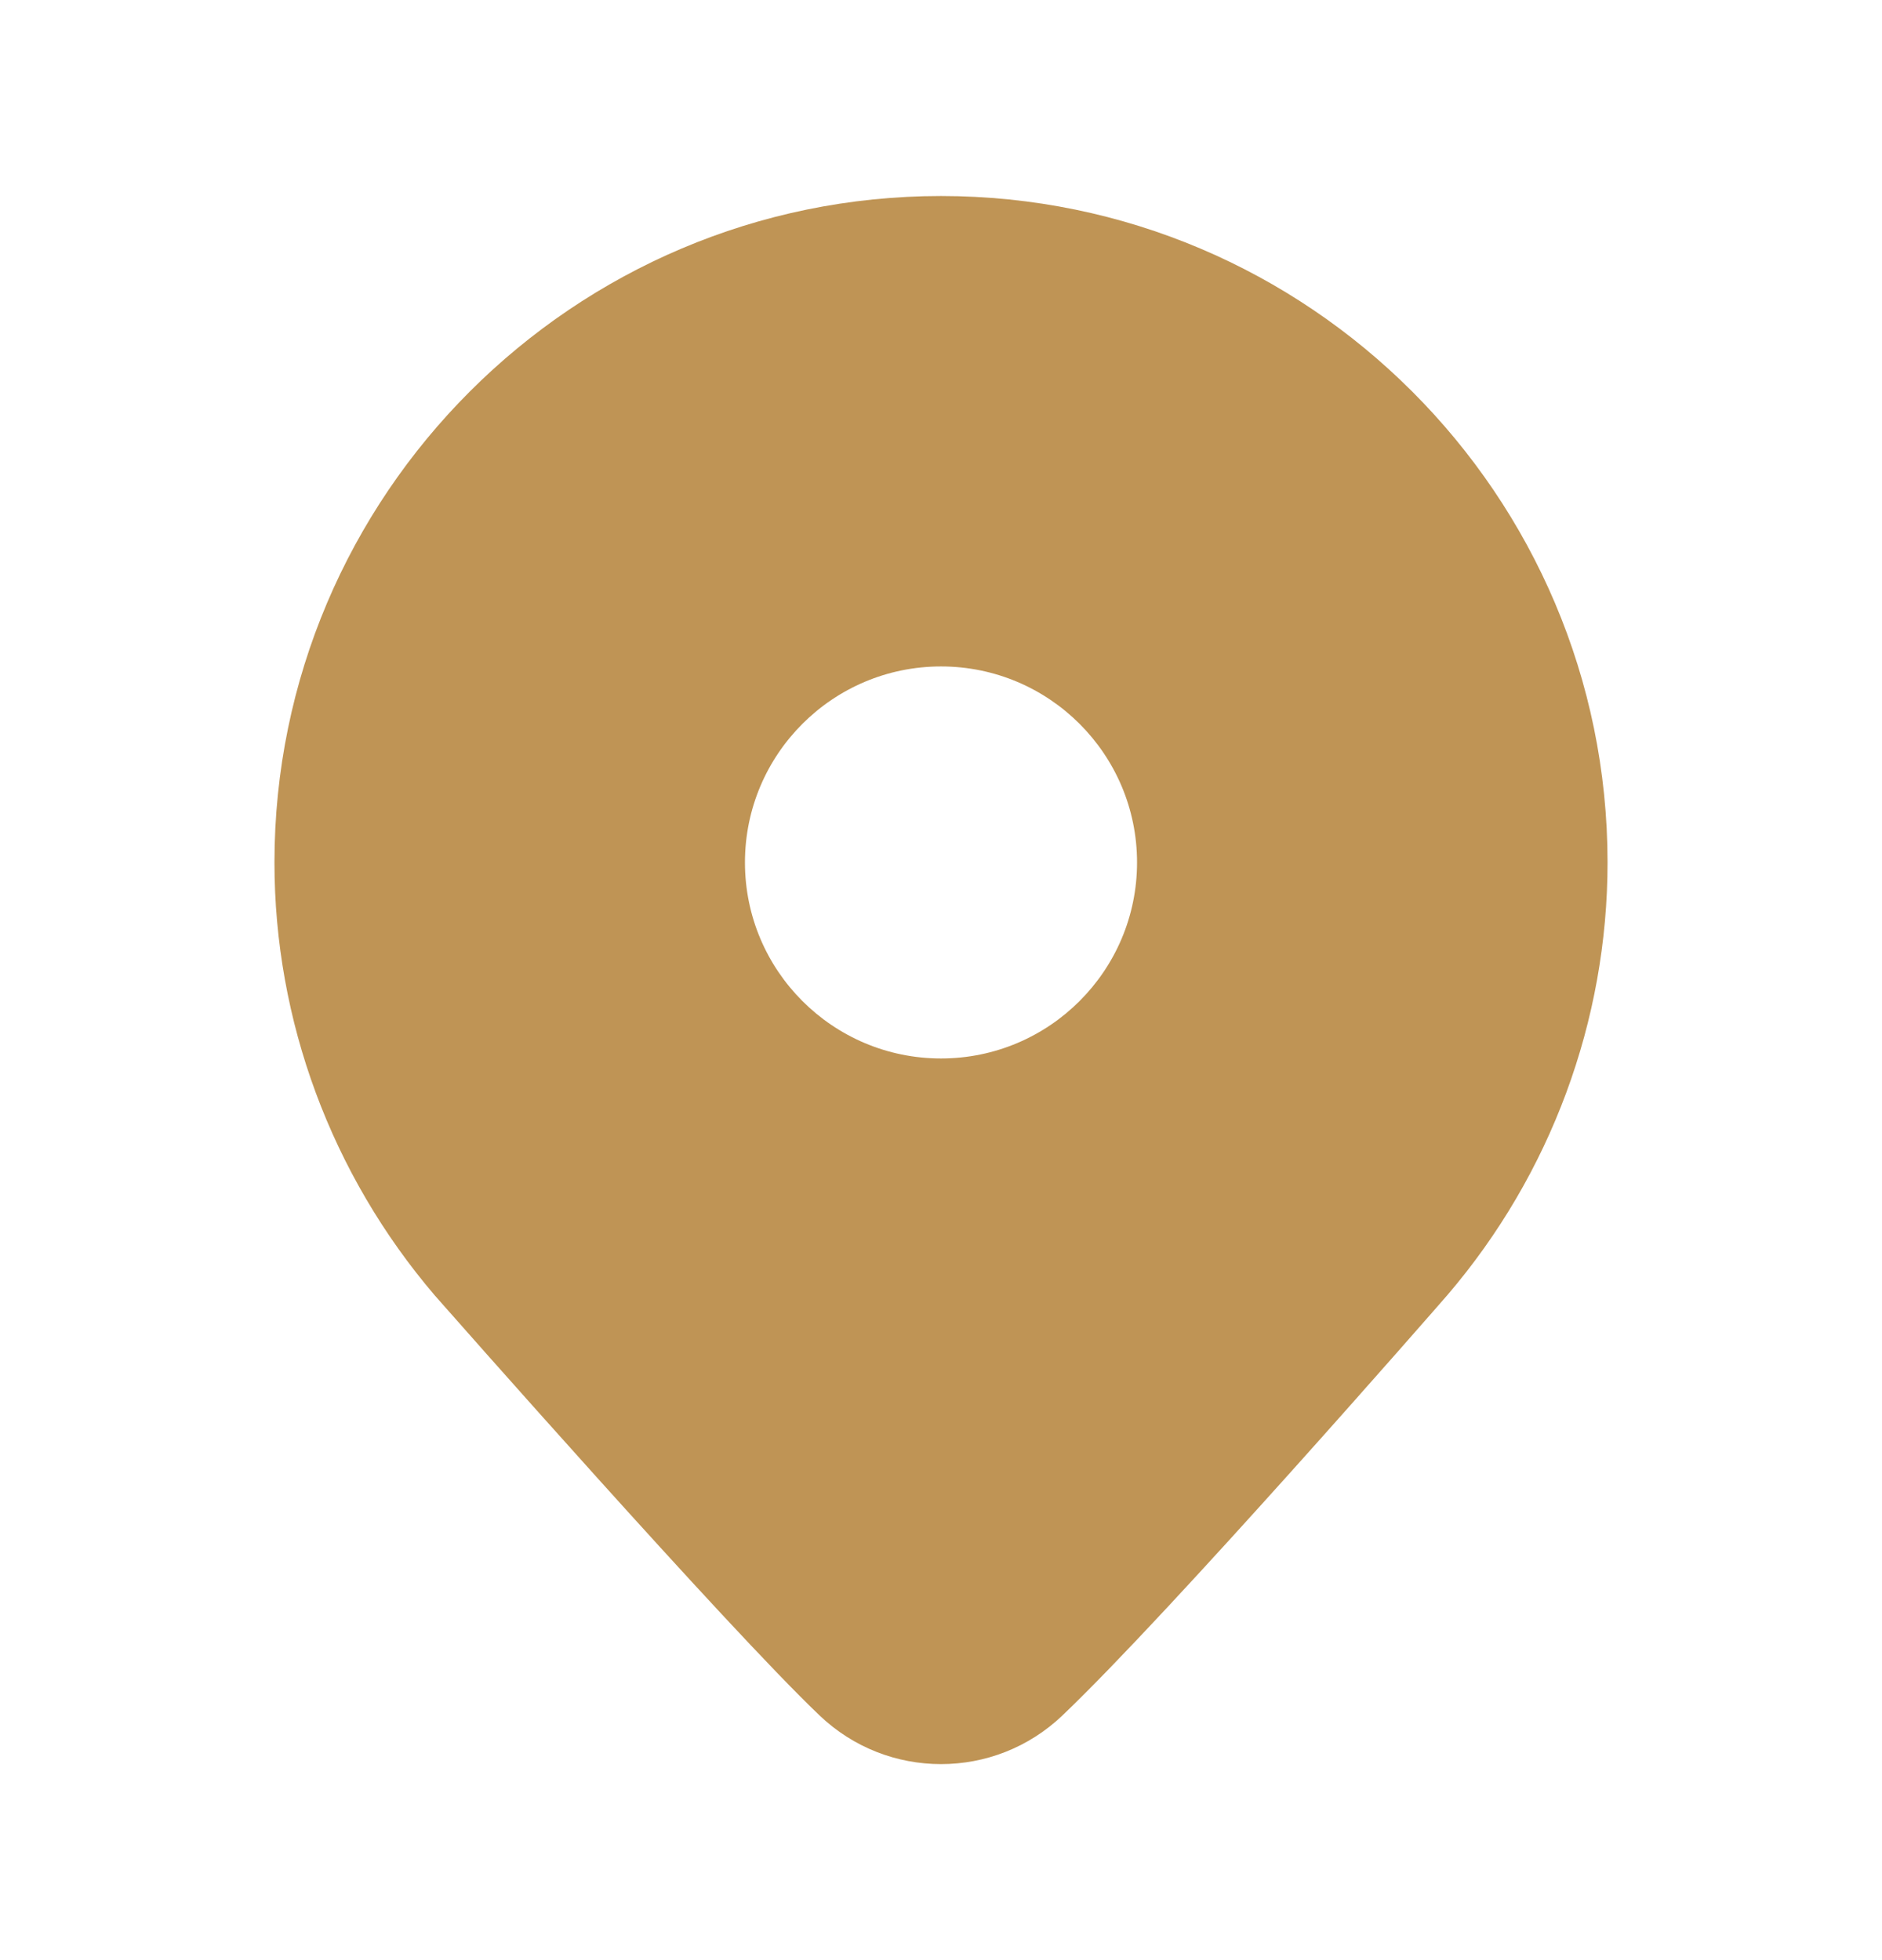 <svg width="24" height="25" viewBox="0 0 24 25" fill="none" xmlns="http://www.w3.org/2000/svg">
<path d="M12 2.5C7.313 2.5 3.5 6.313 3.5 11C3.5 13.018 4.224 14.976 5.546 16.524C5.697 16.695 9.26 20.744 10.45 21.878C10.884 22.293 11.442 22.5 12 22.5C12.558 22.5 13.116 22.293 13.55 21.878C14.934 20.558 18.312 16.686 18.46 16.515C19.776 14.976 20.5 13.018 20.5 11C20.5 6.313 16.687 2.5 12 2.5ZM12 13.5C10.62 13.5 9.5 12.38 9.5 11C9.5 9.62 10.62 8.5 12 8.5C13.38 8.5 14.5 9.62 14.5 11C14.5 12.38 13.38 13.5 12 13.5Z" fill="#BF9455"/>
</svg>
